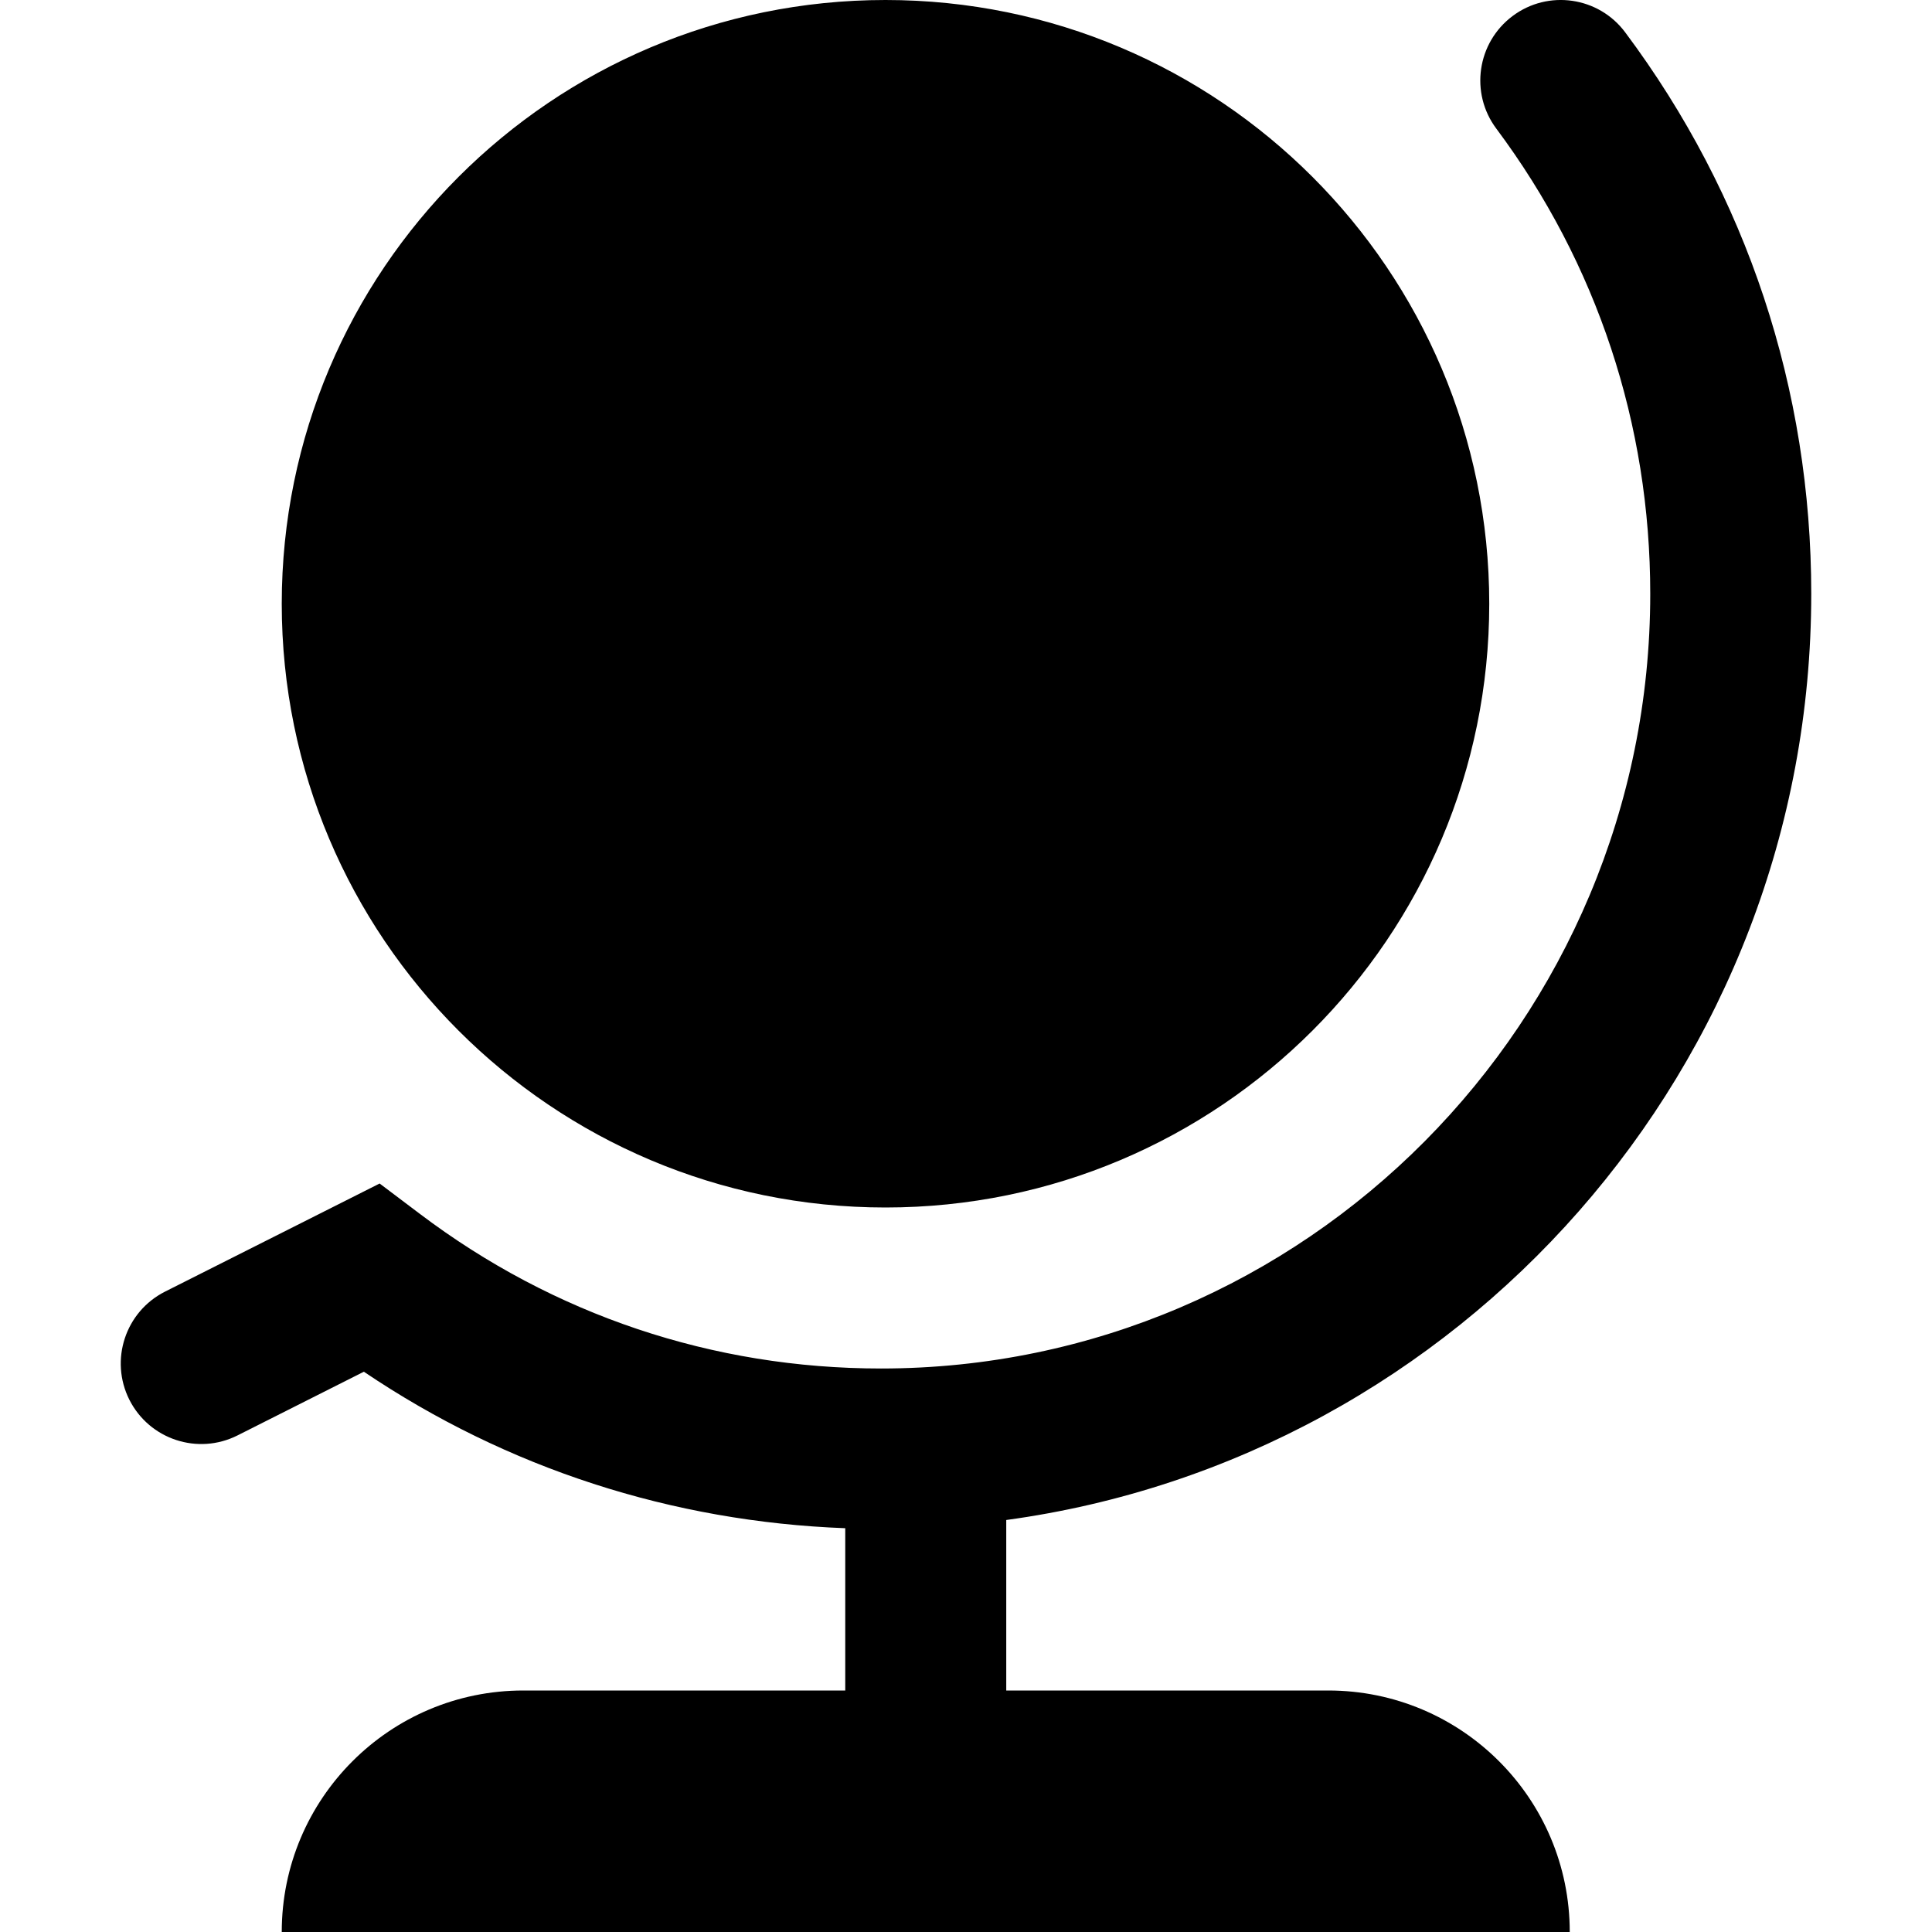 <svg enable-background="new 0 0 24 24" viewBox="0 0 24 24" xmlns="http://www.w3.org/2000/svg"><path d="m11 15c4.142 0 7.5-3.358 7.5-7.5s-3.358-7.5-7.5-7.5-7.5 3.358-7.5 7.5 3.358 7.5 7.5 7.5zm5.5 6h-4v-2.118c5.637-.768 10-5.628 10-11.506 0-2.539-.799-4.951-2.311-6.974-.33-.443-.957-.534-1.399-.203s-.533.957-.202 1.399c1.251 1.676 1.912 3.674 1.912 5.778 0 5.307-4.287 9.624-9.556 9.624-2.087 0-4.068-.665-5.731-1.923l-.497-.375-2.666 1.343c-.493.249-.691.85-.443 1.343.249.493.85.692 1.344.443l1.569-.791c1.78 1.201 3.829 1.863 5.98 1.944v2.016h-4c-1.657 0-3 1.343-3 3h16c0-1.657-1.343-3-3-3z"/></svg>